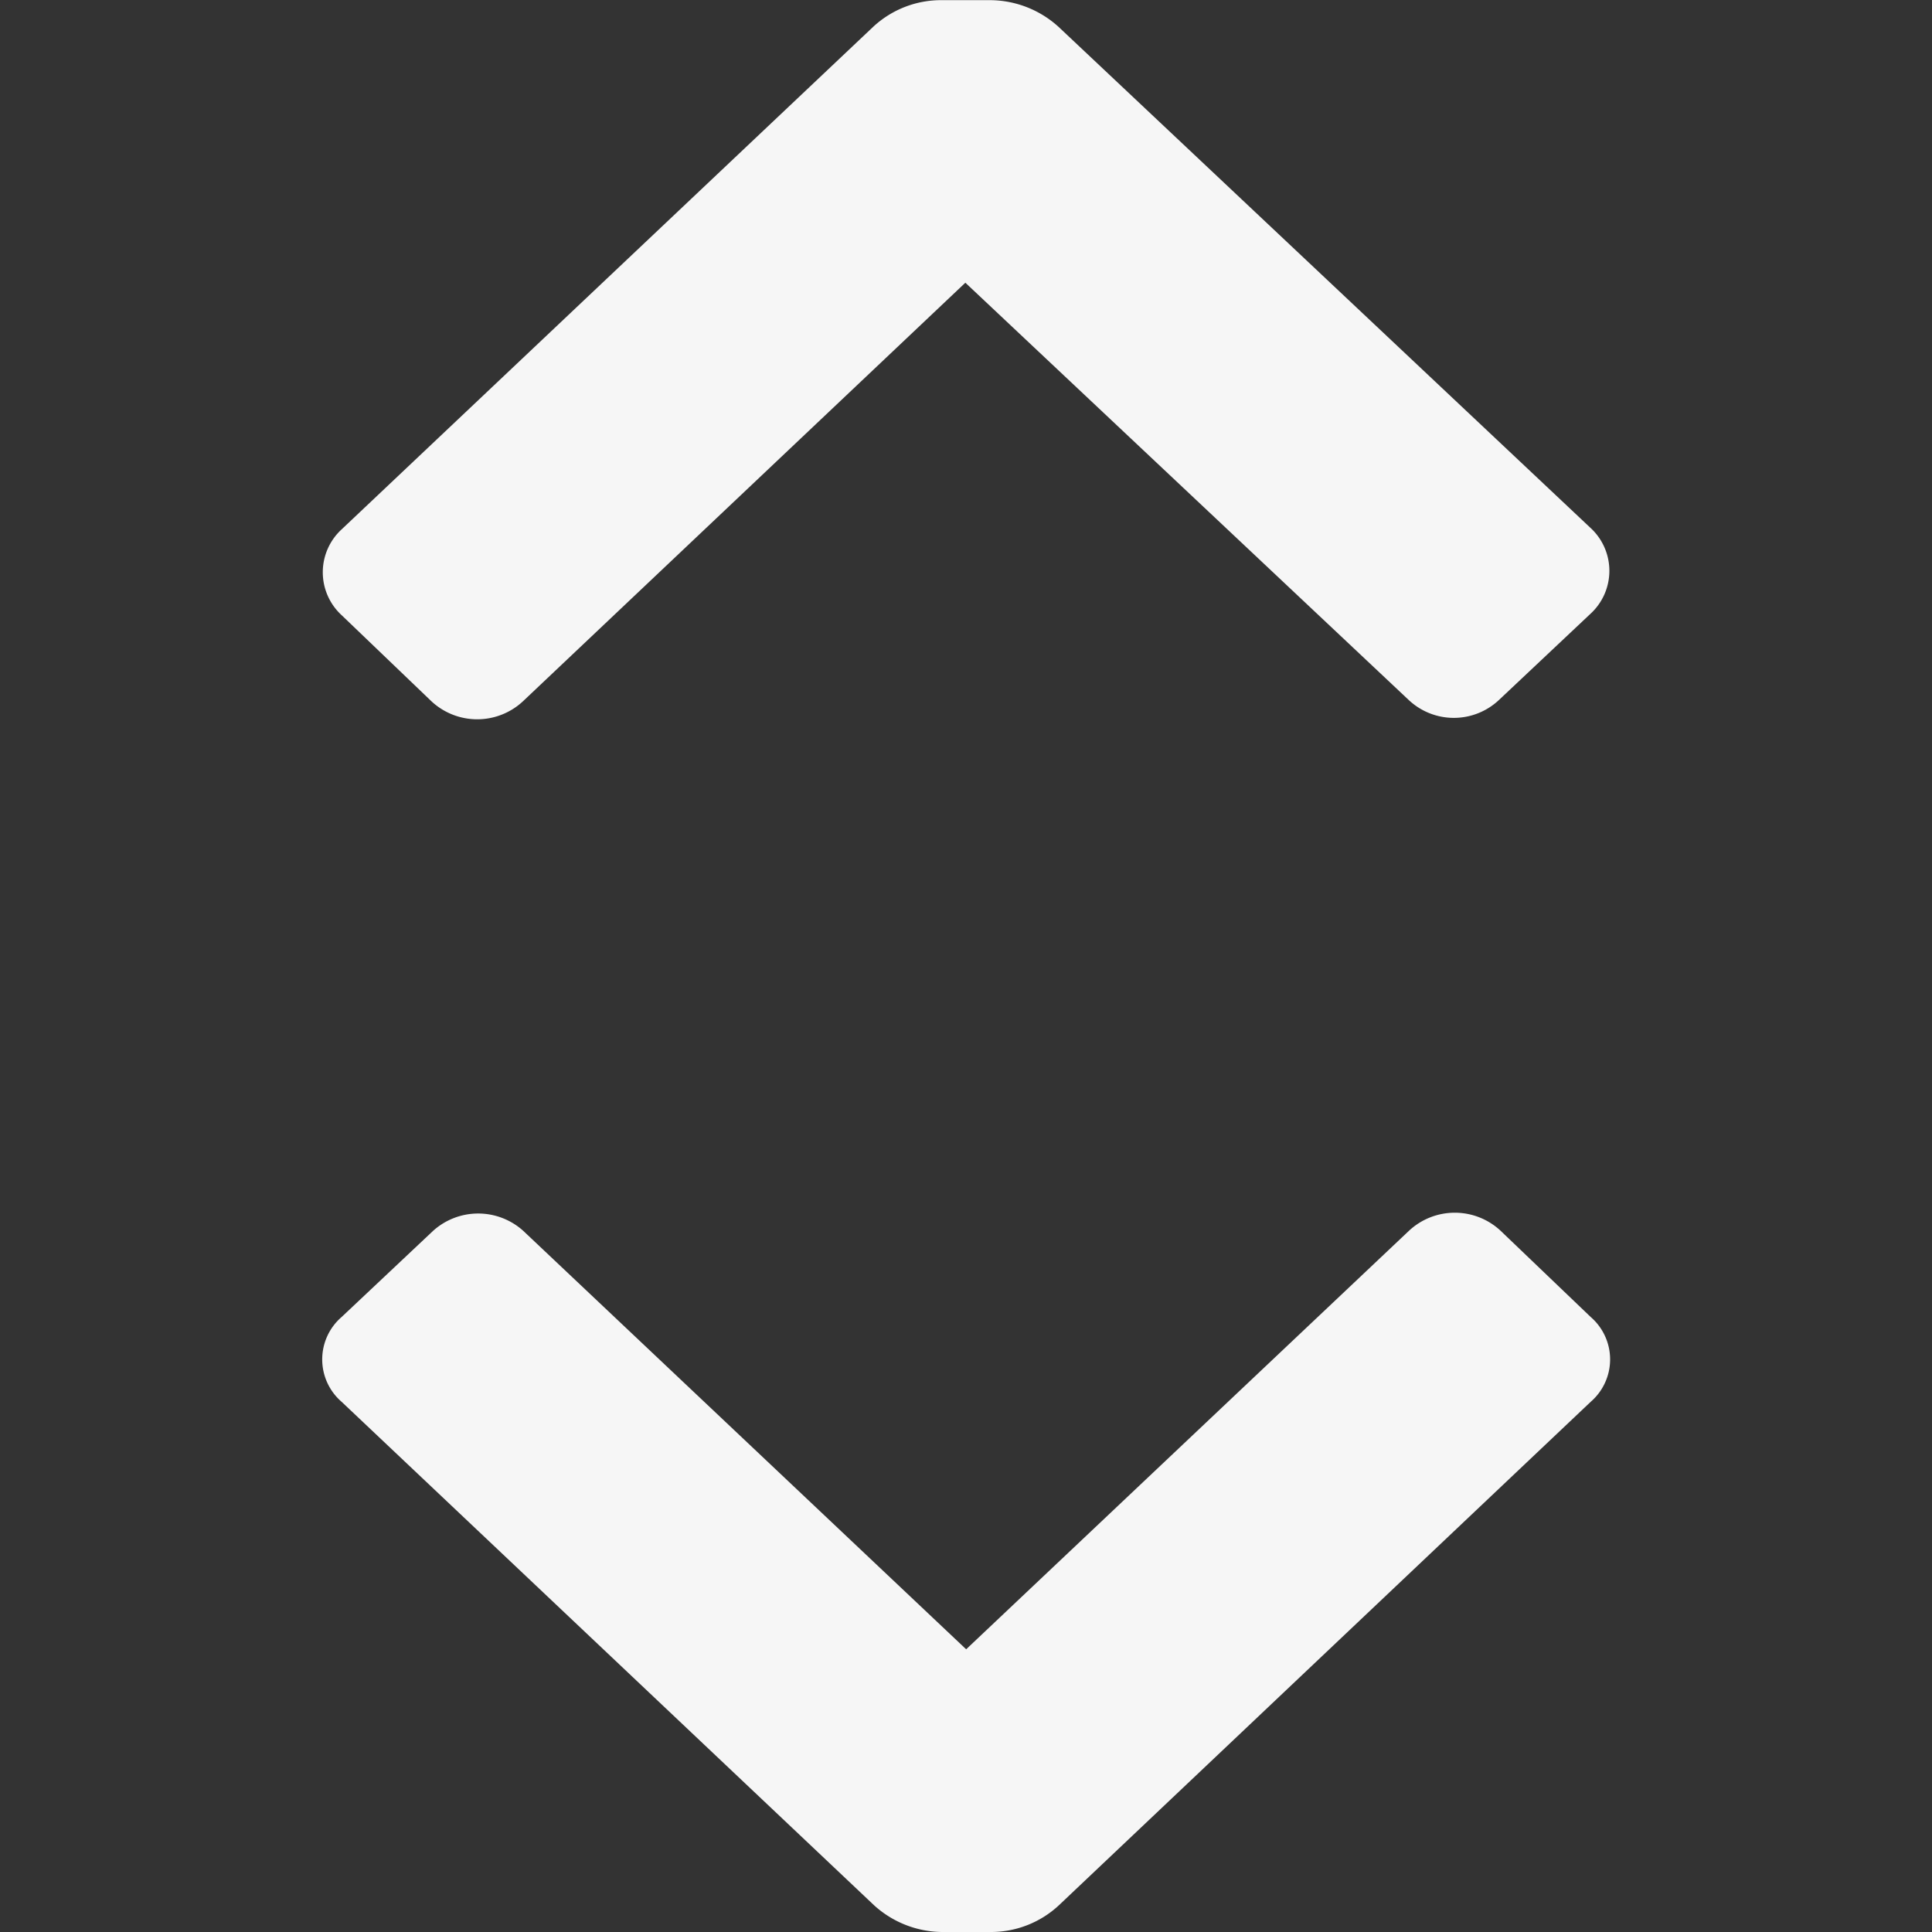 <svg xmlns="http://www.w3.org/2000/svg" xmlns:xlink="http://www.w3.org/1999/xlink" width="12" height="12" viewBox="0 0 12 12">
  <rect x="0" y="0" width="12" height="12" fill="#333333" stroke="none"/>
  <defs>
    <clipPath id="clip-path">
      <rect id="Прямоугольник_685" data-name="Прямоугольник 685" width="12" height="12" transform="translate(4612 7637)" fill="none" stroke="#707070" stroke-width="1"/>
    </clipPath>
  </defs>
  <g id="Группа_масок_160" data-name="Группа масок 160" transform="translate(-4612 -7637)" clip-path="url(#clip-path)">
    <g id="Сгруппировать_318" data-name="Сгруппировать 318" transform="translate(4277 7533)">
      <path id="Path" d="M7.879,3.293a.348.348,0,0,1,0,.527l-.568.535a.418.418,0,0,1-.56,0L4,1.756l-2.751,2.6a.417.417,0,0,1-.568,0L.121,3.82a.348.348,0,0,1,0-.527L3.424.166A.619.619,0,0,1,3.848,0h.3a.636.636,0,0,1,.424.166Z" transform="translate(345.001 116) rotate(180)" fill="#f6f6f6"/>
      <path id="Path-2" data-name="Path" d="M3.421,4.3a.636.636,0,0,0,.424.166h.3A.619.619,0,0,0,4.573,4.3l3.3-3.12a.362.362,0,0,0,0-.535L7.316.111a.417.417,0,0,0-.568,0L4,2.711,1.246.119a.409.409,0,0,0-.56,0L.118.654a.362.362,0,0,0,0,.535Z" transform="translate(344.996 108.467) rotate(180)" fill="#f6f6f6"/>
    </g>
  </g>
</svg>
